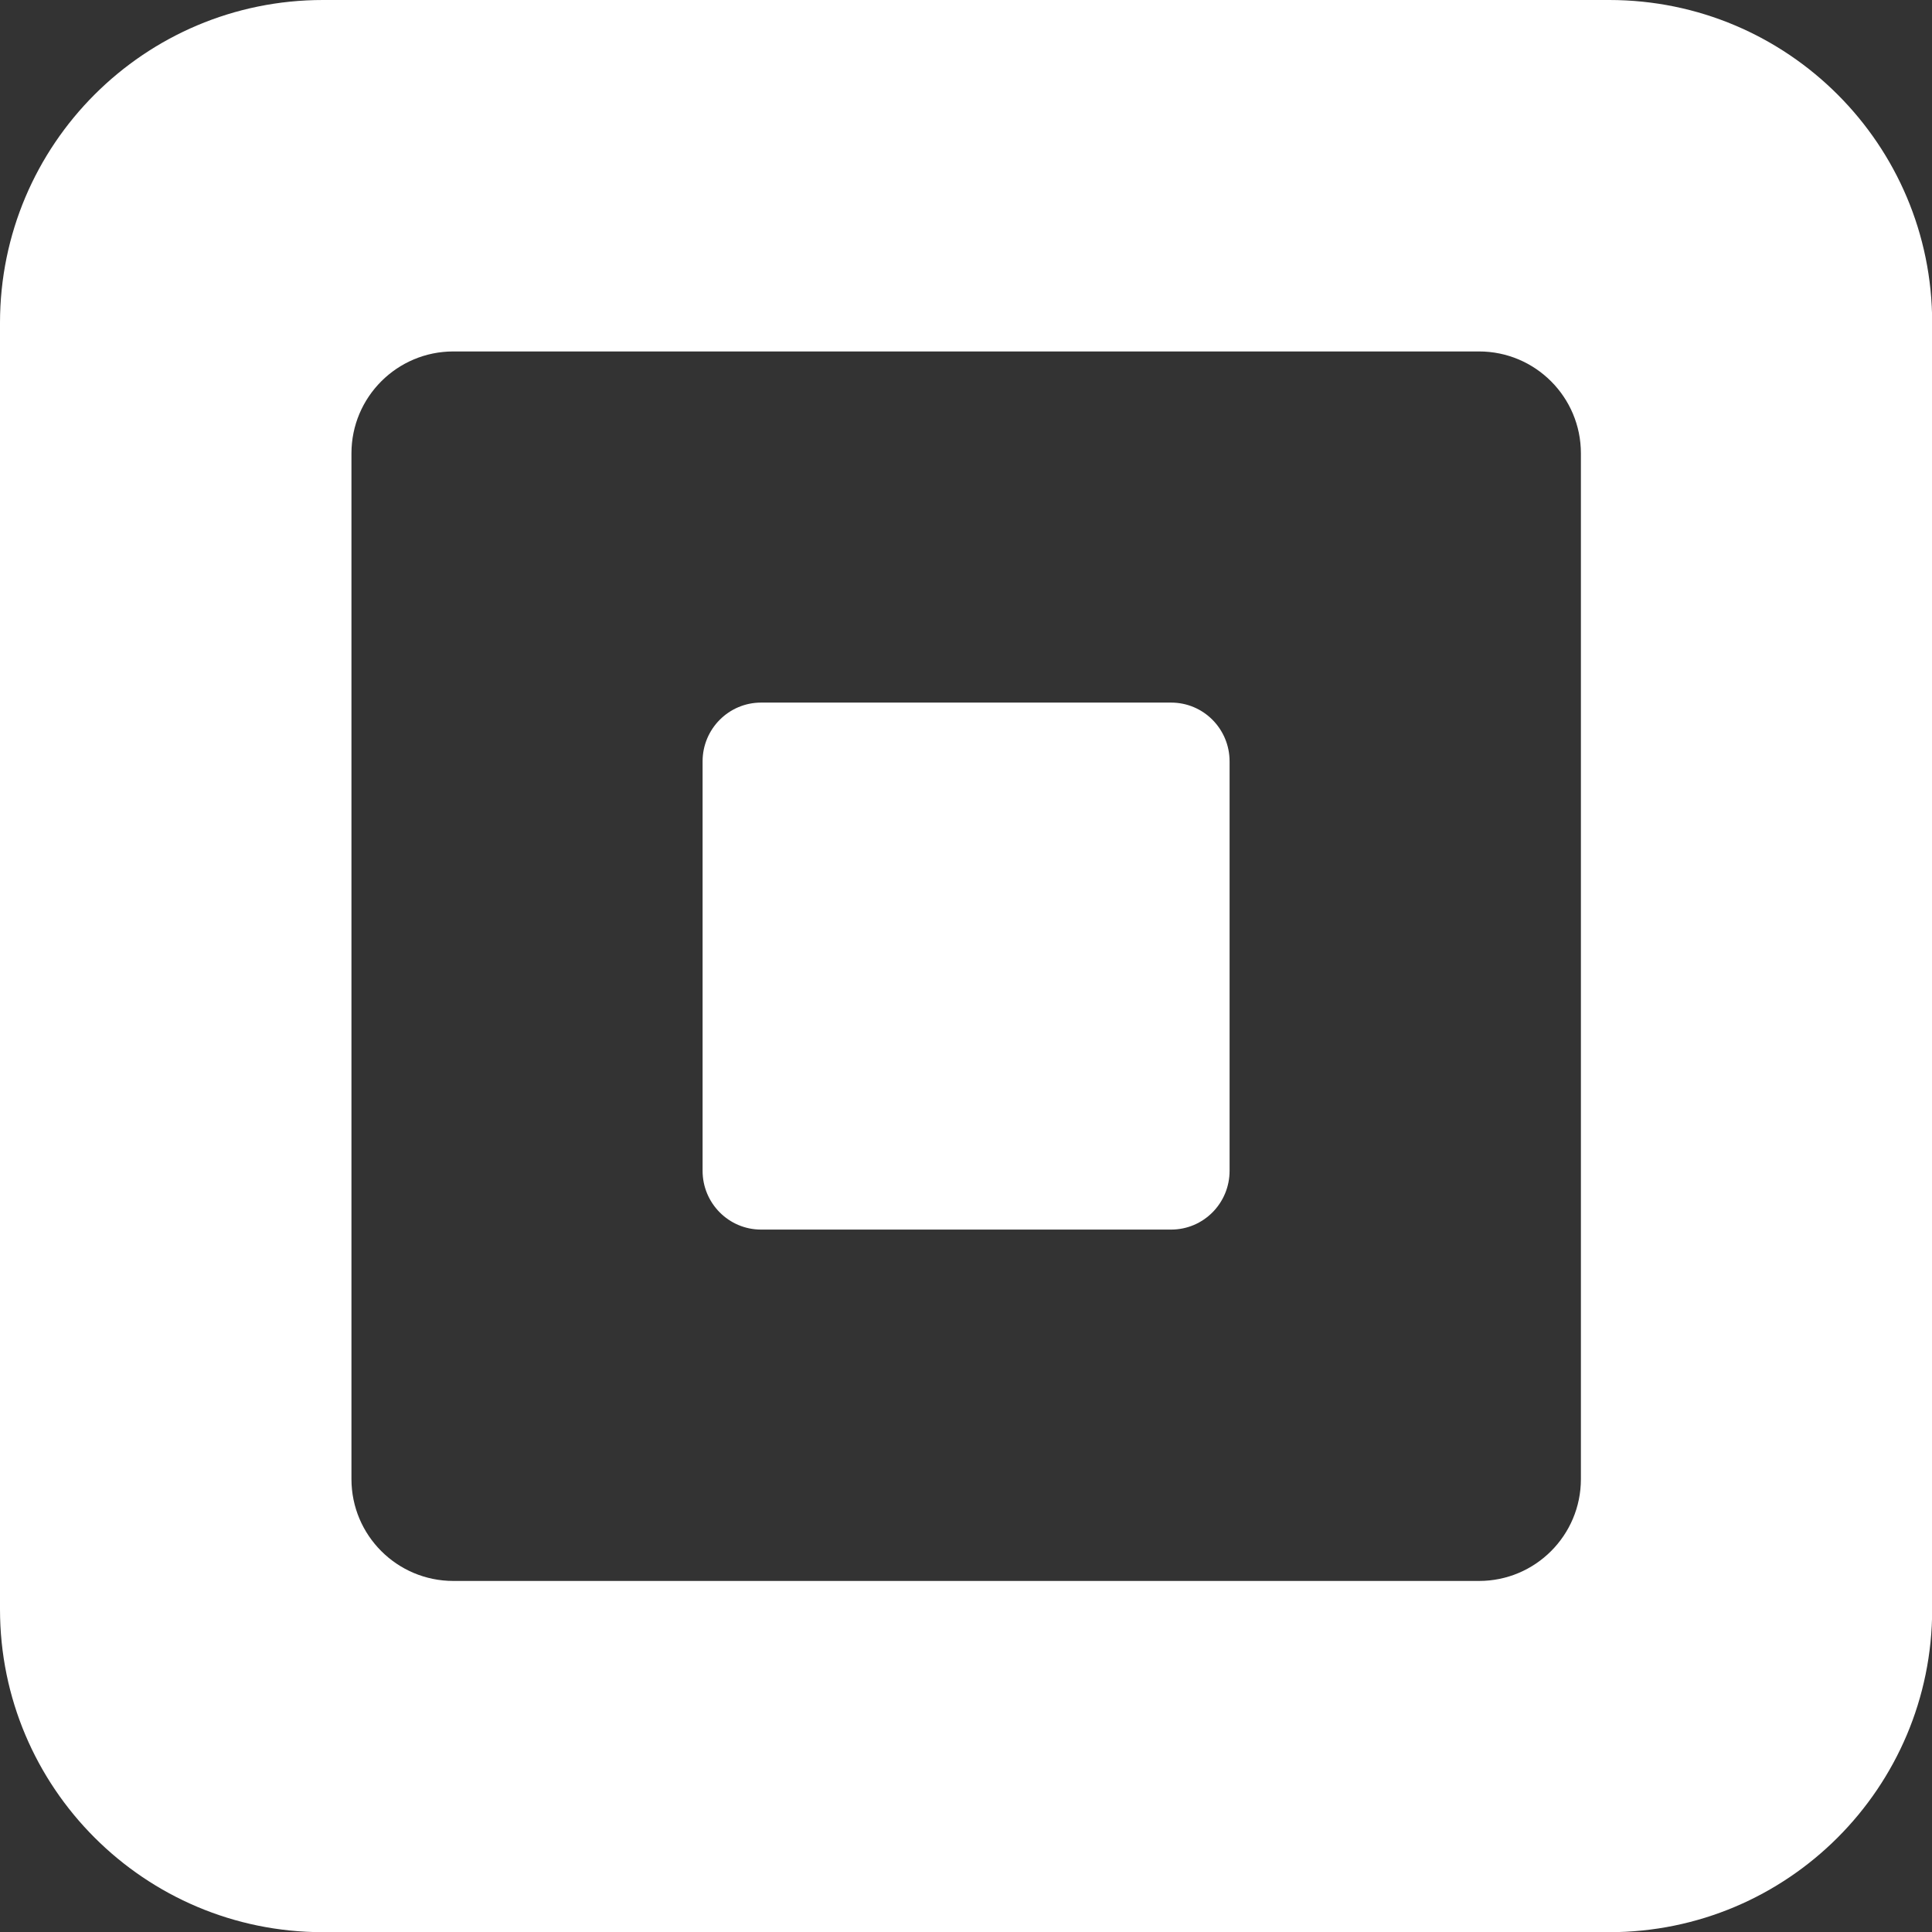 <svg xmlns="http://www.w3.org/2000/svg" viewBox="0 0 44 44" width="30" height="30">
								  <rect x="0" y="0" width="44" height="44" fill="#333333" stroke="none"/>
								  <path fill="#FFFFFF" d="M36.65 0h-29.296c-4.061 0-7.354 3.292-7.354 7.354v29.296c0 4.062 3.293 7.354 7.354 7.354h29.296c4.062 0 7.354-3.292 7.354-7.354v-29.296c.001-4.062-3.291-7.354-7.354-7.354zm-.646 33.685c0 1.282-1.039 2.32-2.32 2.32h-23.359c-1.282 0-2.321-1.038-2.321-2.32v-23.36c0-1.282 1.039-2.321 2.321-2.321h23.359c1.281 0 2.32 1.039 2.32 2.321v23.36z"></path>
								  <path fill="#FFFFFF" d="M17.333 28.003c-.736 0-1.332-.6-1.332-1.339v-9.324c0-.739.596-1.339 1.332-1.339h9.338c.738 0 1.332.6 1.332 1.339v9.324c0 .739-.594 1.339-1.332 1.339h-9.338z"></path>
								</svg>